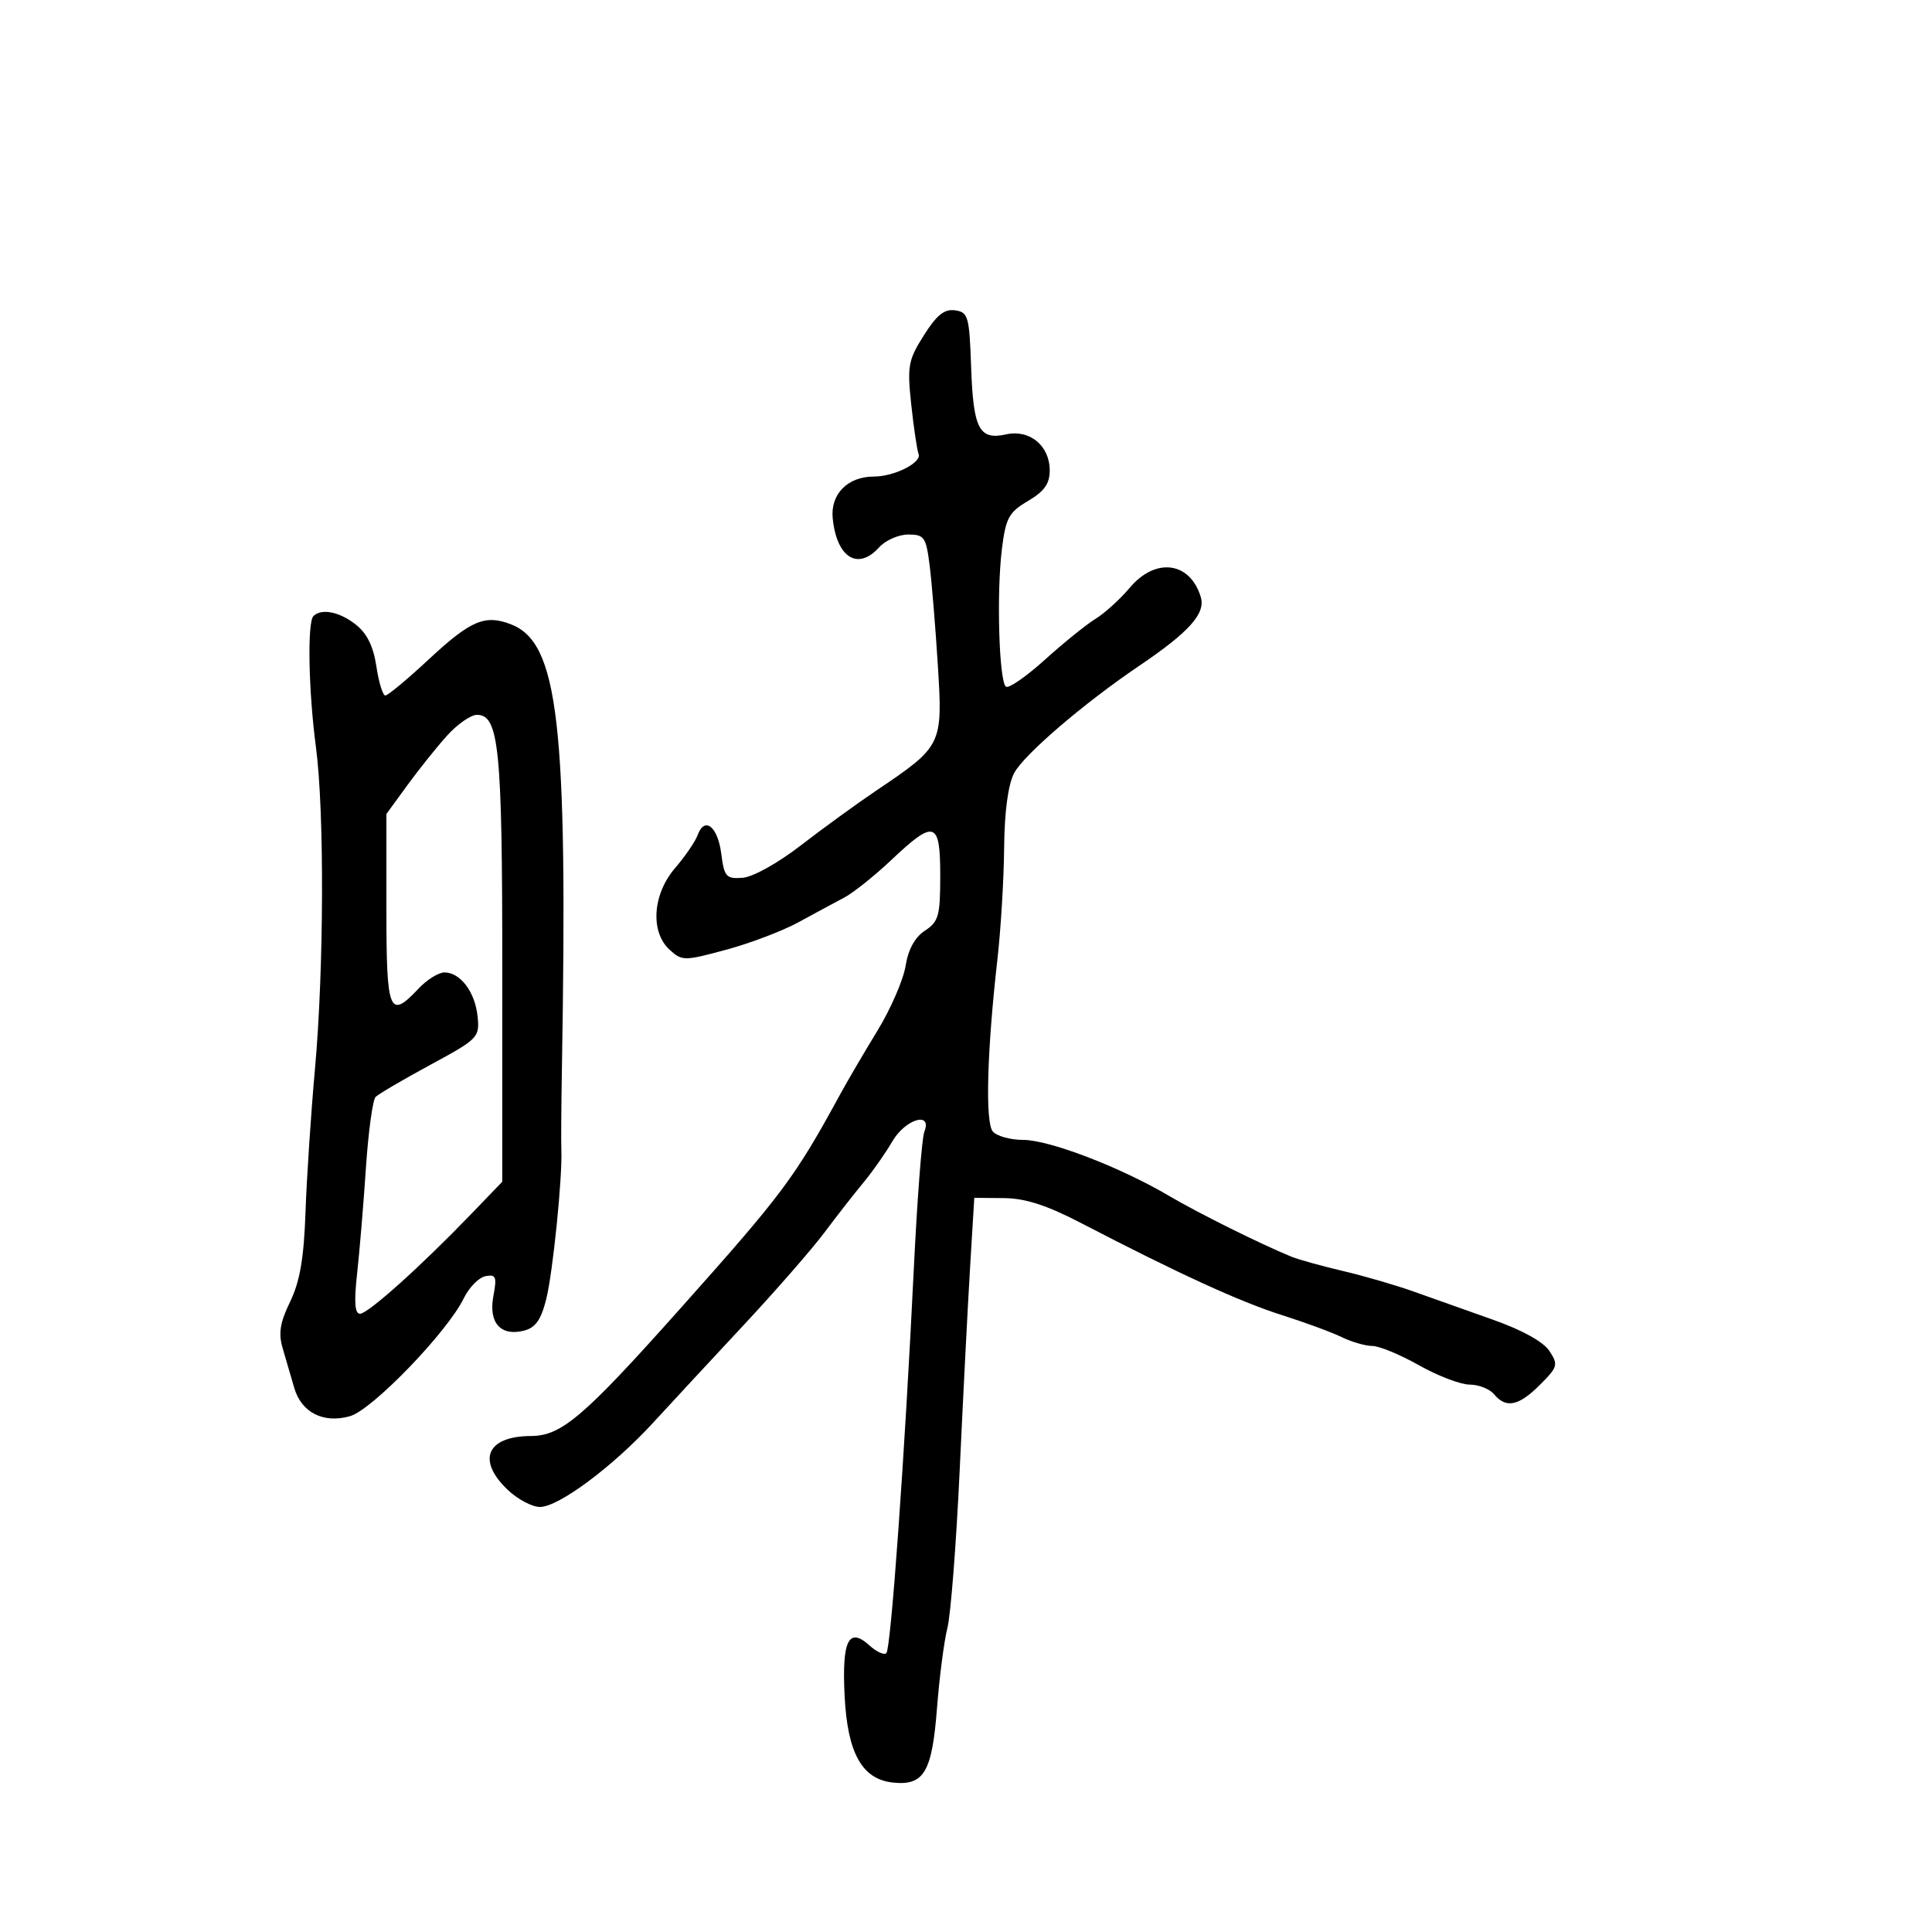 <svg xmlns="http://www.w3.org/2000/svg" width="300" height="300" viewBox="0 0 300 300" version="1.1">
	<path d="M 143.451 52.078 C 141.020 55.929, 140.856 56.830, 141.497 62.815 C 141.882 66.408, 142.395 69.865, 142.637 70.496 C 143.155 71.845, 138.874 74, 135.675 74 C 131.615 74, 128.919 76.754, 129.304 80.507 C 129.929 86.599, 133.203 88.643, 136.500 85 C 137.495 83.900, 139.532 83, 141.026 83 C 143.515 83, 143.793 83.398, 144.348 87.750 C 144.681 90.362, 145.256 97.350, 145.626 103.277 C 146.401 115.696, 146.328 115.844, 136.090 122.745 C 133.027 124.810, 127.724 128.662, 124.306 131.306 C 120.767 134.041, 116.887 136.195, 115.296 136.306 C 112.751 136.483, 112.455 136.147, 112 132.578 C 111.459 128.335, 109.411 126.710, 108.332 129.667 C 107.964 130.675, 106.388 132.978, 104.831 134.785 C 101.325 138.852, 100.938 144.729, 103.994 147.495 C 105.917 149.235, 106.232 149.234, 112.744 147.479 C 116.460 146.478, 121.525 144.553, 124 143.201 C 126.475 141.849, 129.660 140.132, 131.077 139.384 C 132.495 138.637, 135.804 135.995, 138.432 133.513 C 145.126 127.190, 146 127.475, 146 135.977 C 146 142.220, 145.750 143.118, 143.622 144.512 C 142.063 145.533, 141.029 147.420, 140.618 149.989 C 140.273 152.144, 138.306 156.672, 136.246 160.050 C 134.185 163.428, 131.600 167.842, 130.500 169.857 C 123.357 182.947, 121.613 185.283, 105.500 203.344 C 90.600 220.046, 87.177 222.962, 82.450 222.982 C 75.606 223.012, 73.991 226.701, 78.805 231.313 C 80.347 232.791, 82.617 234, 83.847 234 C 86.749 234, 95.177 227.721, 101.445 220.890 C 104.165 217.925, 110.465 211.131, 115.445 205.792 C 120.425 200.452, 126.075 193.979, 128 191.407 C 129.925 188.835, 132.663 185.329, 134.084 183.616 C 135.505 181.902, 137.515 179.037, 138.550 177.250 C 140.564 173.771, 144.806 172.492, 143.527 175.750 C 143.149 176.713, 142.416 186.275, 141.897 197 C 140.509 225.713, 138.347 255.986, 137.635 256.698 C 137.292 257.041, 136.099 256.494, 134.983 255.484 C 131.770 252.577, 130.718 254.743, 131.153 263.363 C 131.604 272.285, 133.875 276.317, 138.723 276.804 C 143.481 277.282, 144.731 275.151, 145.494 265.270 C 145.867 260.447, 146.594 254.834, 147.111 252.798 C 147.628 250.762, 148.487 239.737, 149.019 228.298 C 149.552 216.859, 150.280 202.662, 150.637 196.750 L 151.287 186 155.894 186.041 C 159.243 186.072, 162.547 187.147, 168 189.981 C 182.839 197.693, 192.545 202.143, 198.966 204.178 C 202.560 205.316, 206.774 206.867, 208.331 207.624 C 209.888 208.381, 212.032 209, 213.096 209 C 214.160 209, 217.422 210.350, 220.346 212 C 223.270 213.650, 226.808 215, 228.208 215 C 229.609 215, 231.315 215.675, 232 216.500 C 233.858 218.738, 235.820 218.334, 239.121 215.033 C 241.895 212.259, 241.991 211.916, 240.588 209.775 C 239.652 208.345, 236.348 206.518, 231.794 204.912 C 227.782 203.497, 222.250 201.533, 219.500 200.548 C 216.750 199.564, 211.800 198.125, 208.500 197.352 C 205.200 196.579, 201.600 195.577, 200.500 195.125 C 195.649 193.135, 186.091 188.382, 181.500 185.678 C 173.935 181.222, 162.940 177.007, 158.872 177.003 C 156.877 177.002, 154.754 176.409, 154.154 175.686 C 152.964 174.252, 153.263 163.179, 154.875 149 C 155.406 144.325, 155.877 136.540, 155.920 131.700 C 155.971 126.074, 156.528 121.880, 157.464 120.070 C 158.930 117.235, 168.257 109.228, 176.896 103.388 C 184.630 98.160, 187.217 95.280, 186.463 92.739 C 184.825 87.223, 179.444 86.496, 175.444 91.249 C 173.940 93.036, 171.538 95.219, 170.105 96.099 C 168.672 96.980, 165.147 99.825, 162.272 102.423 C 159.397 105.020, 156.673 106.916, 156.219 106.636 C 155.132 105.964, 154.718 92.105, 155.579 85.214 C 156.178 80.419, 156.654 79.547, 159.629 77.791 C 162.156 76.301, 163 75.115, 163 73.056 C 163 69.207, 159.902 66.643, 156.227 67.450 C 152.033 68.371, 151.130 66.626, 150.794 56.950 C 150.521 49.114, 150.340 48.477, 148.302 48.187 C 146.644 47.951, 145.453 48.907, 143.451 52.078 M 48.667 95.667 C 47.699 96.634, 47.905 107.316, 49.057 116 C 50.379 125.964, 50.306 150.494, 48.907 166 C 48.287 172.875, 47.627 182.862, 47.440 188.194 C 47.188 195.392, 46.573 198.979, 45.052 202.128 C 43.457 205.430, 43.205 207.046, 43.916 209.434 C 44.418 211.120, 45.212 213.840, 45.681 215.479 C 46.785 219.336, 50.217 221.084, 54.362 219.899 C 57.806 218.915, 69.467 206.830, 72.003 201.616 C 72.830 199.917, 74.351 198.364, 75.383 198.165 C 77.020 197.849, 77.177 198.245, 76.610 201.263 C 75.836 205.392, 77.731 207.535, 81.353 206.626 C 83.136 206.179, 84.002 204.962, 84.810 201.765 C 85.843 197.679, 87.361 182.679, 87.165 178.500 C 87.114 177.400, 87.153 171.775, 87.252 166 C 88.176 112.266, 86.733 99.750, 79.289 96.920 C 75.270 95.392, 73.068 96.346, 66.494 102.463 C 63.222 105.509, 60.225 108, 59.834 108 C 59.443 108, 58.818 105.966, 58.445 103.481 C 57.978 100.366, 56.985 98.347, 55.249 96.981 C 52.717 94.989, 49.905 94.428, 48.667 95.667 M 69.400 114.250 C 67.794 116.037, 65.021 119.501, 63.240 121.947 L 60 126.394 60 141.197 C 60 157.271, 60.440 158.354, 65 153.500 C 66.292 152.125, 68.100 151, 69.019 151 C 71.490 151, 73.778 154.047, 74.162 157.846 C 74.489 161.086, 74.256 161.325, 66.826 165.346 C 62.606 167.631, 58.781 169.873, 58.326 170.329 C 57.872 170.785, 57.195 175.735, 56.822 181.329 C 56.450 186.923, 55.833 194.313, 55.452 197.750 C 54.960 202.188, 55.092 204, 55.907 204 C 57.139 204, 65.364 196.618, 73.176 188.500 L 77.988 183.500 77.994 150.399 C 78 116.190, 77.482 111, 74.063 111 C 73.105 111, 71.007 112.463, 69.400 114.250" stroke="none" fill="black" fill-rule="evenodd"/>
</svg>